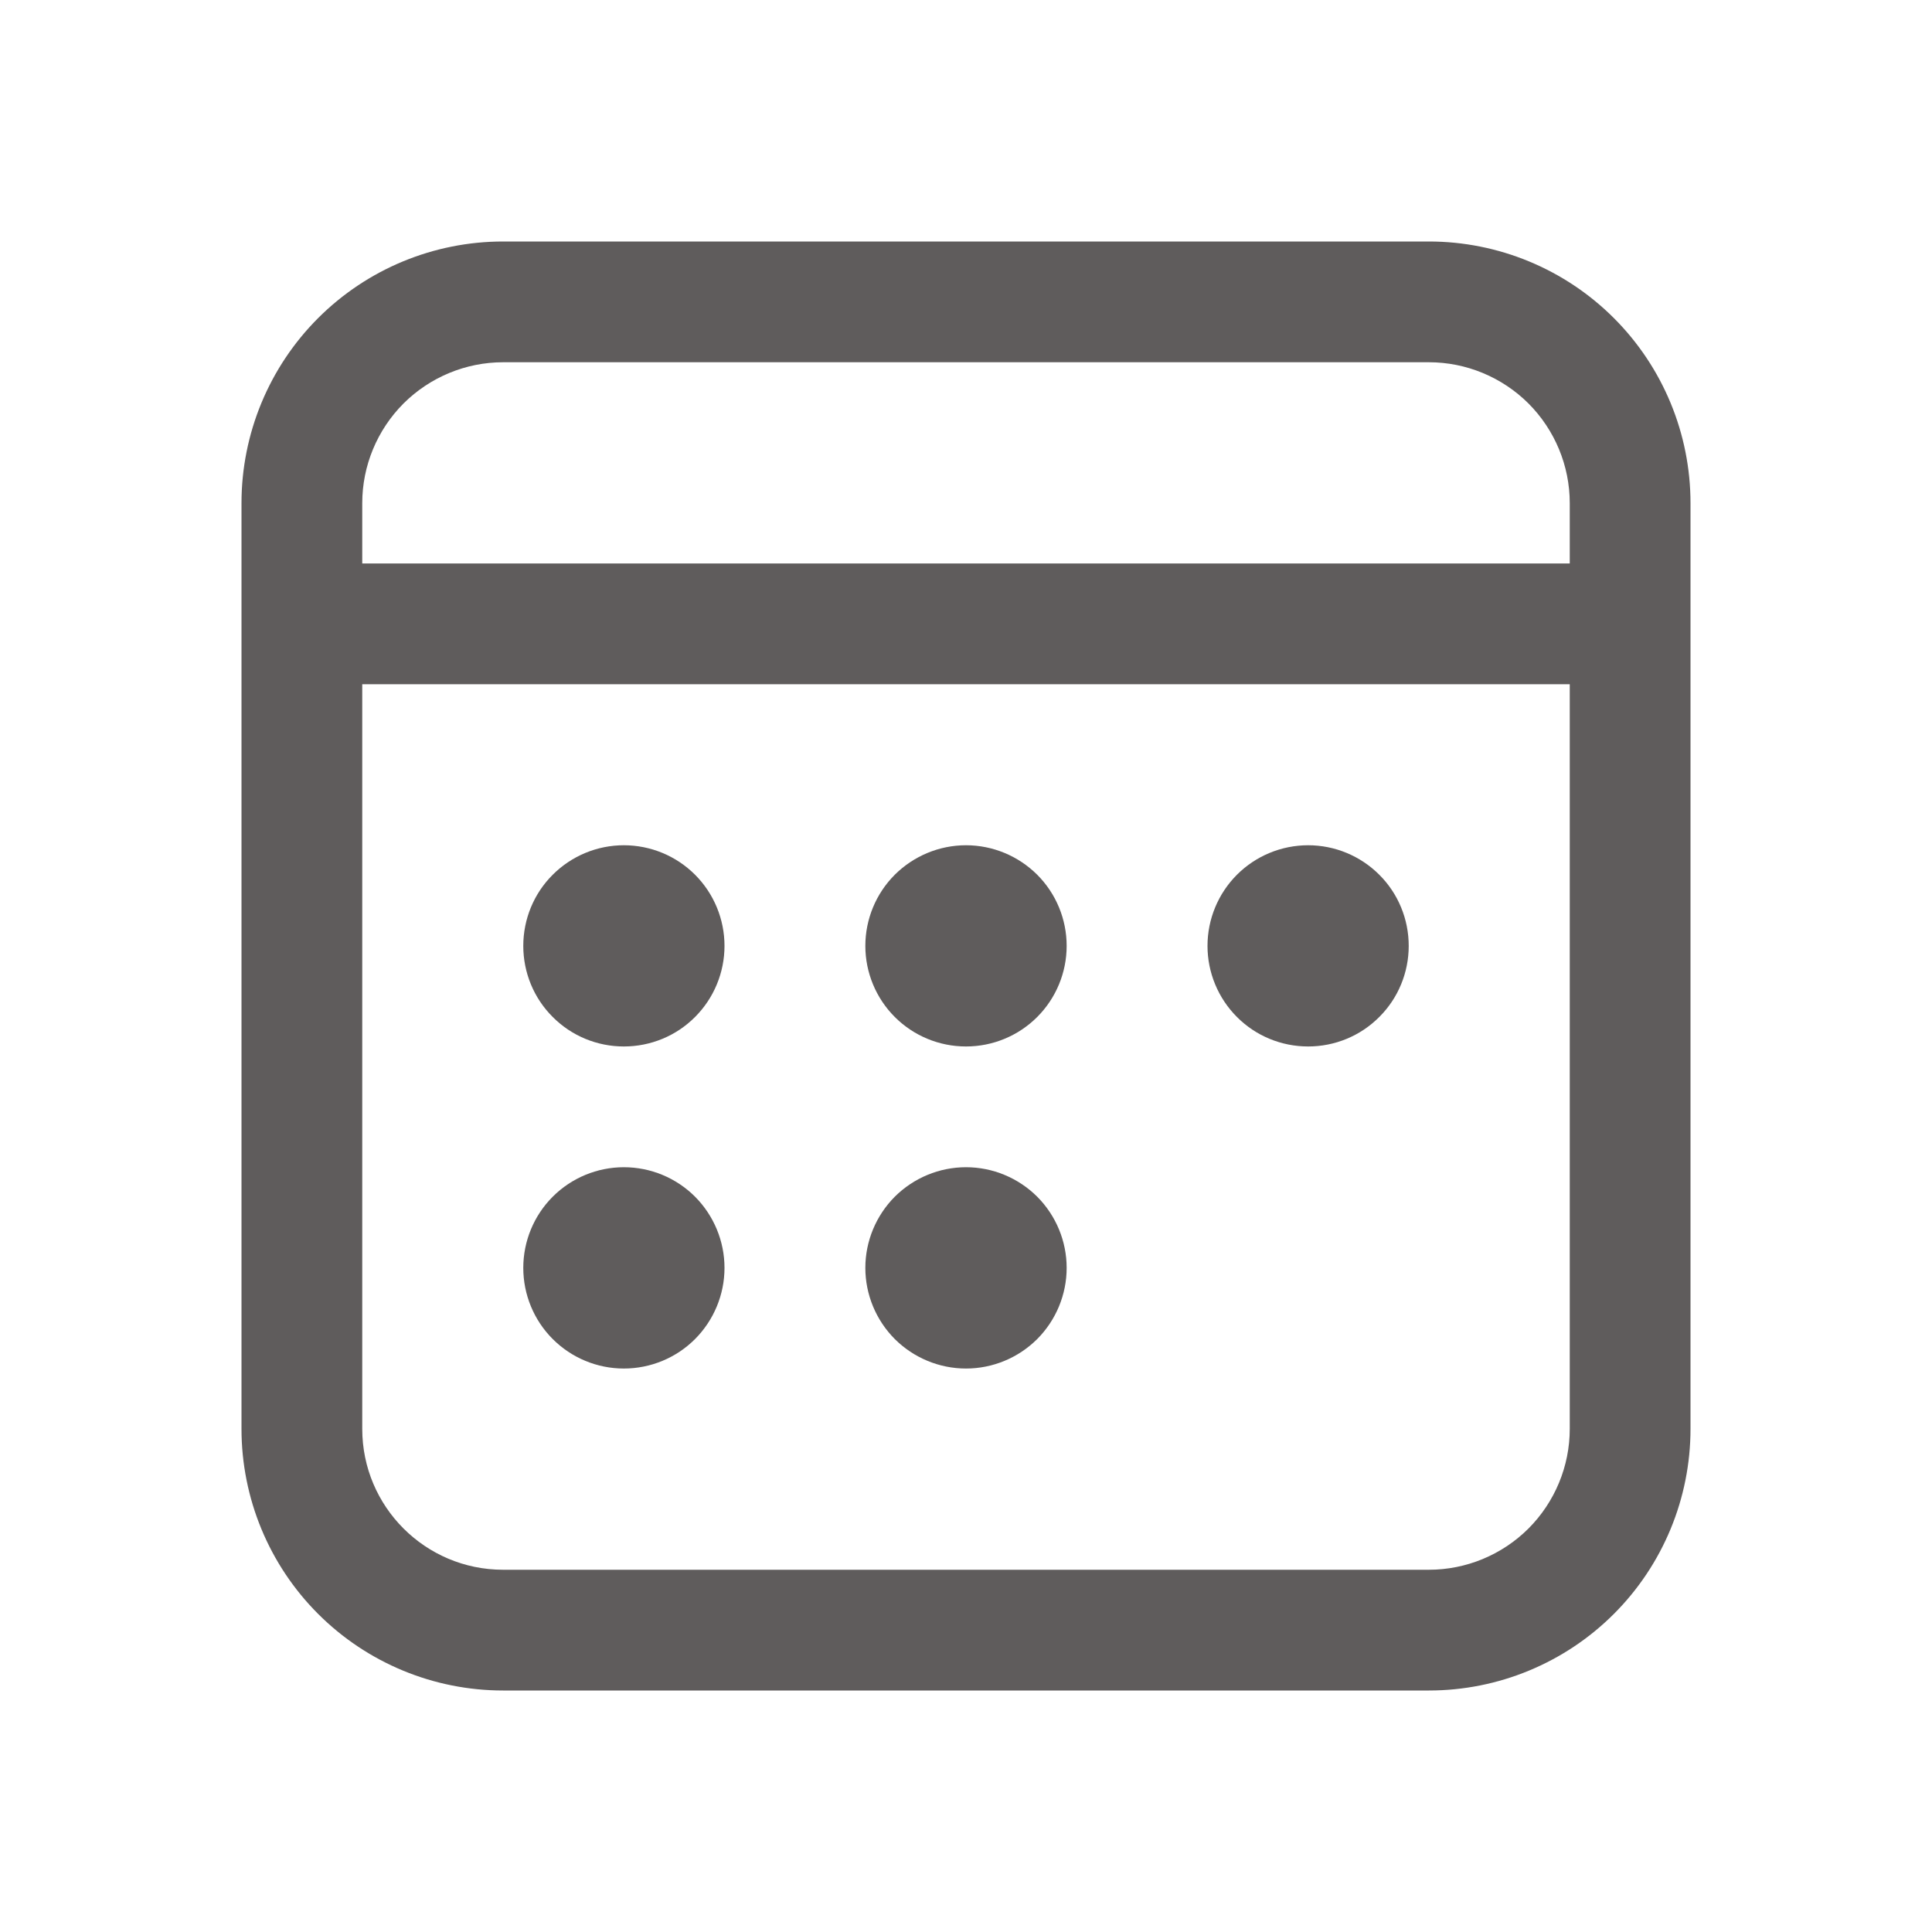 <svg width="20" height="20" viewBox="0 0 20 20" fill="none" xmlns="http://www.w3.org/2000/svg">
<path d="M14.792 2.5C15.51 2.5 16.199 2.785 16.707 3.293C17.215 3.801 17.5 4.49 17.5 5.208V14.792C17.5 15.51 17.215 16.199 16.707 16.707C16.199 17.215 15.51 17.5 14.792 17.5H5.208C4.49 17.5 3.801 17.215 3.293 16.707C2.785 16.199 2.5 15.51 2.5 14.792V5.208C2.5 4.49 2.785 3.801 3.293 3.293C3.801 2.785 4.49 2.5 5.208 2.5H14.792ZM16.25 7.083H3.75V14.792C3.75 15.597 4.403 16.25 5.208 16.25H14.792C15.178 16.25 15.549 16.096 15.823 15.823C16.096 15.549 16.25 15.178 16.25 14.792V7.083ZM6.458 12.083C6.735 12.083 7 12.193 7.195 12.388C7.39 12.584 7.5 12.849 7.5 13.125C7.5 13.401 7.39 13.666 7.195 13.862C7 14.057 6.735 14.167 6.458 14.167C6.182 14.167 5.917 14.057 5.722 13.862C5.526 13.666 5.417 13.401 5.417 13.125C5.417 12.849 5.526 12.584 5.722 12.388C5.917 12.193 6.182 12.083 6.458 12.083ZM10 12.083C10.276 12.083 10.541 12.193 10.737 12.388C10.932 12.584 11.042 12.849 11.042 13.125C11.042 13.401 10.932 13.666 10.737 13.862C10.541 14.057 10.276 14.167 10 14.167C9.724 14.167 9.459 14.057 9.263 13.862C9.068 13.666 8.958 13.401 8.958 13.125C8.958 12.849 9.068 12.584 9.263 12.388C9.459 12.193 9.724 12.083 10 12.083ZM6.458 8.75C6.735 8.75 7 8.86 7.195 9.055C7.39 9.25 7.5 9.515 7.5 9.792C7.5 10.068 7.39 10.333 7.195 10.528C7 10.724 6.735 10.833 6.458 10.833C6.182 10.833 5.917 10.724 5.722 10.528C5.526 10.333 5.417 10.068 5.417 9.792C5.417 9.515 5.526 9.25 5.722 9.055C5.917 8.86 6.182 8.75 6.458 8.75ZM10 8.75C10.276 8.75 10.541 8.86 10.737 9.055C10.932 9.25 11.042 9.515 11.042 9.792C11.042 10.068 10.932 10.333 10.737 10.528C10.541 10.724 10.276 10.833 10 10.833C9.724 10.833 9.459 10.724 9.263 10.528C9.068 10.333 8.958 10.068 8.958 9.792C8.958 9.515 9.068 9.25 9.263 9.055C9.459 8.86 9.724 8.75 10 8.75ZM13.542 8.75C13.818 8.75 14.083 8.86 14.278 9.055C14.474 9.25 14.583 9.515 14.583 9.792C14.583 10.068 14.474 10.333 14.278 10.528C14.083 10.724 13.818 10.833 13.542 10.833C13.265 10.833 13 10.724 12.805 10.528C12.61 10.333 12.5 10.068 12.5 9.792C12.5 9.515 12.61 9.25 12.805 9.055C13 8.86 13.265 8.75 13.542 8.75ZM14.792 3.75H5.208C4.822 3.75 4.451 3.904 4.177 4.177C3.904 4.451 3.75 4.822 3.75 5.208V5.833H16.25V5.208C16.25 4.822 16.096 4.451 15.823 4.177C15.549 3.904 15.178 3.75 14.792 3.75Z" fill="#5F5C5C"/>
</svg>

